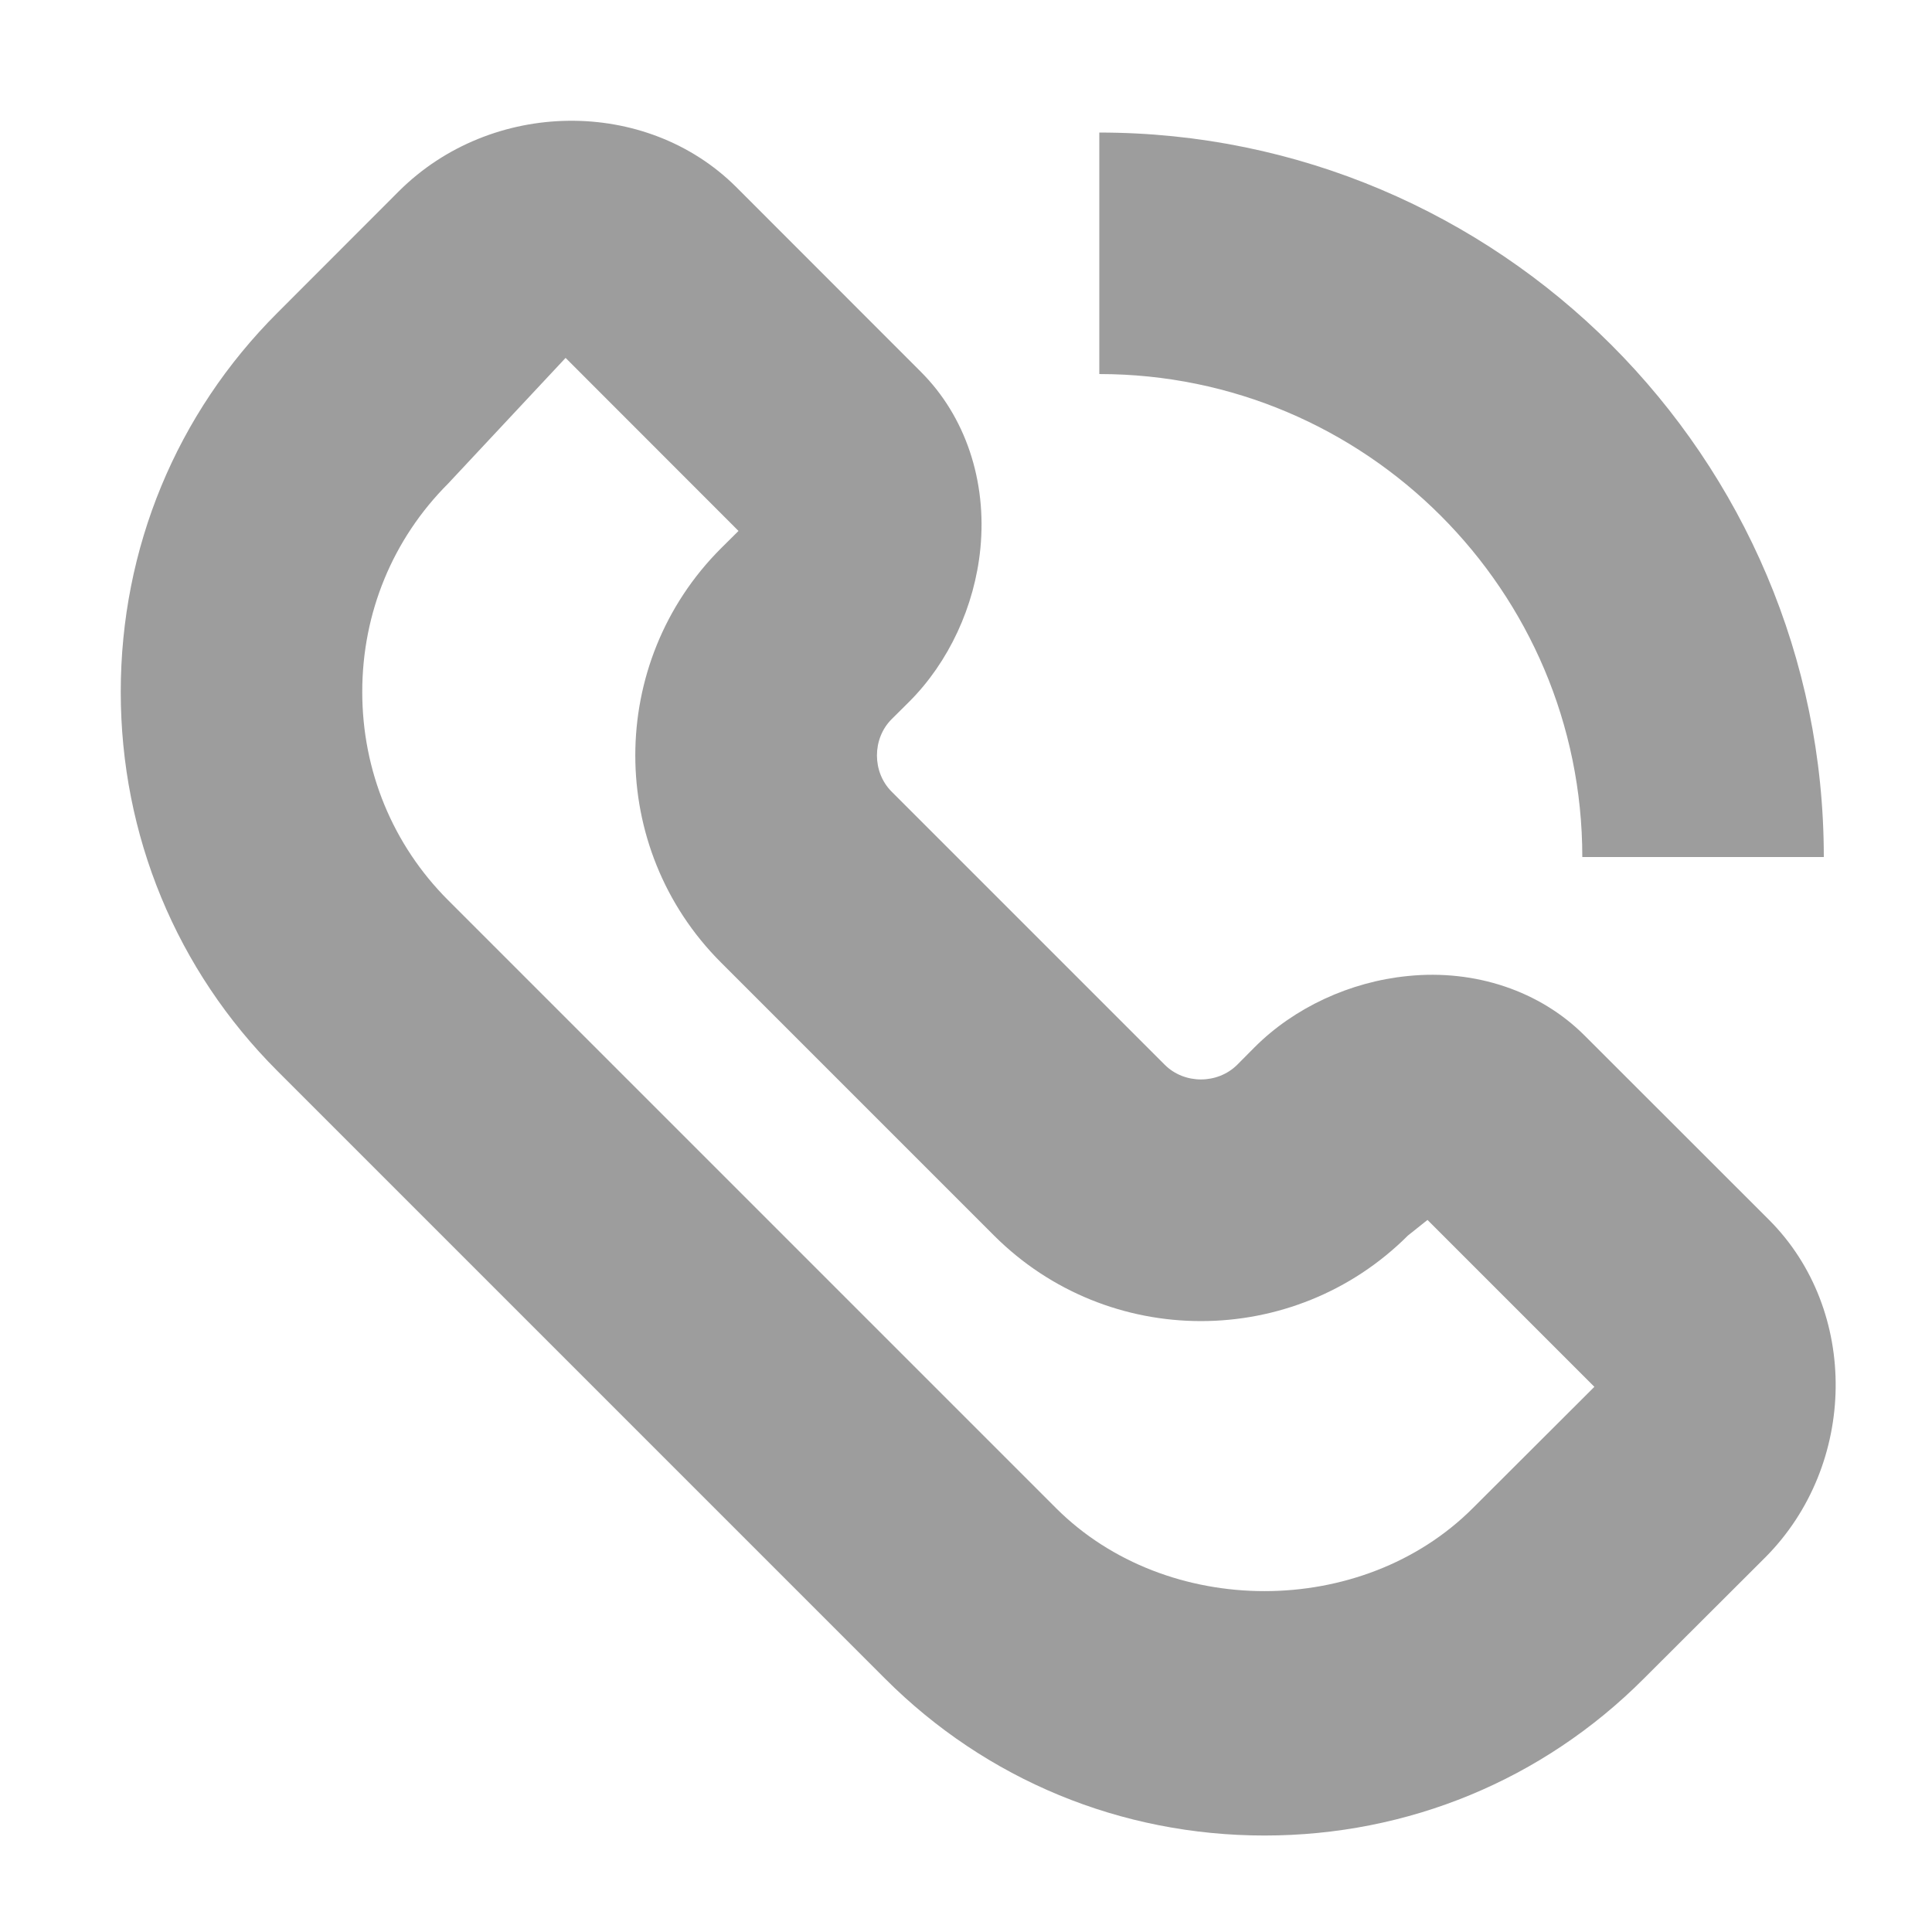 <svg width="48" height="48" viewBox="0 0 48 48" fill="none" xmlns="http://www.w3.org/2000/svg">
<path fill-rule="evenodd" clip-rule="evenodd" d="M45.312 21.293H39.312C39.312 14.675 33.93 9.293 27.312 9.293V3.293C37.239 3.293 45.312 11.366 45.312 21.293ZM14.052 8.892L11.133 12.015C9.759 13.389 9 15.225 9 17.19C9 19.152 9.759 20.991 11.133 22.365L26.238 37.47C28.989 40.218 33.843 40.218 36.591 37.47L39.612 34.455L35.466 30.309L34.98 30.696C32.142 33.531 27.531 33.531 24.696 30.696L17.91 23.91C15.075 21.075 15.075 16.461 17.91 13.626L18.348 13.191L14.052 8.892ZM31.416 45.603C27.852 45.603 24.504 44.22 21.996 41.712L6.891 26.607C4.383 24.099 3 20.754 3 17.19C3 13.623 4.383 10.278 6.891 7.773L9.909 4.752C12.21 2.457 16.05 2.412 18.291 4.647L22.878 9.237C23.985 10.341 24.522 11.946 24.357 13.629C24.216 15.066 23.571 16.452 22.59 17.433L22.152 17.868C21.666 18.354 21.666 19.182 22.152 19.668L28.938 26.454C29.424 26.94 30.249 26.94 30.738 26.454L31.173 26.016C32.154 25.035 33.54 24.39 34.977 24.249C36.651 24.078 38.262 24.621 39.366 25.725L43.956 30.312C46.197 32.559 46.149 36.393 43.857 38.694L40.833 41.712C38.328 44.22 34.983 45.603 31.416 45.603Z" fill="#9D9D9D"/>
</svg>
